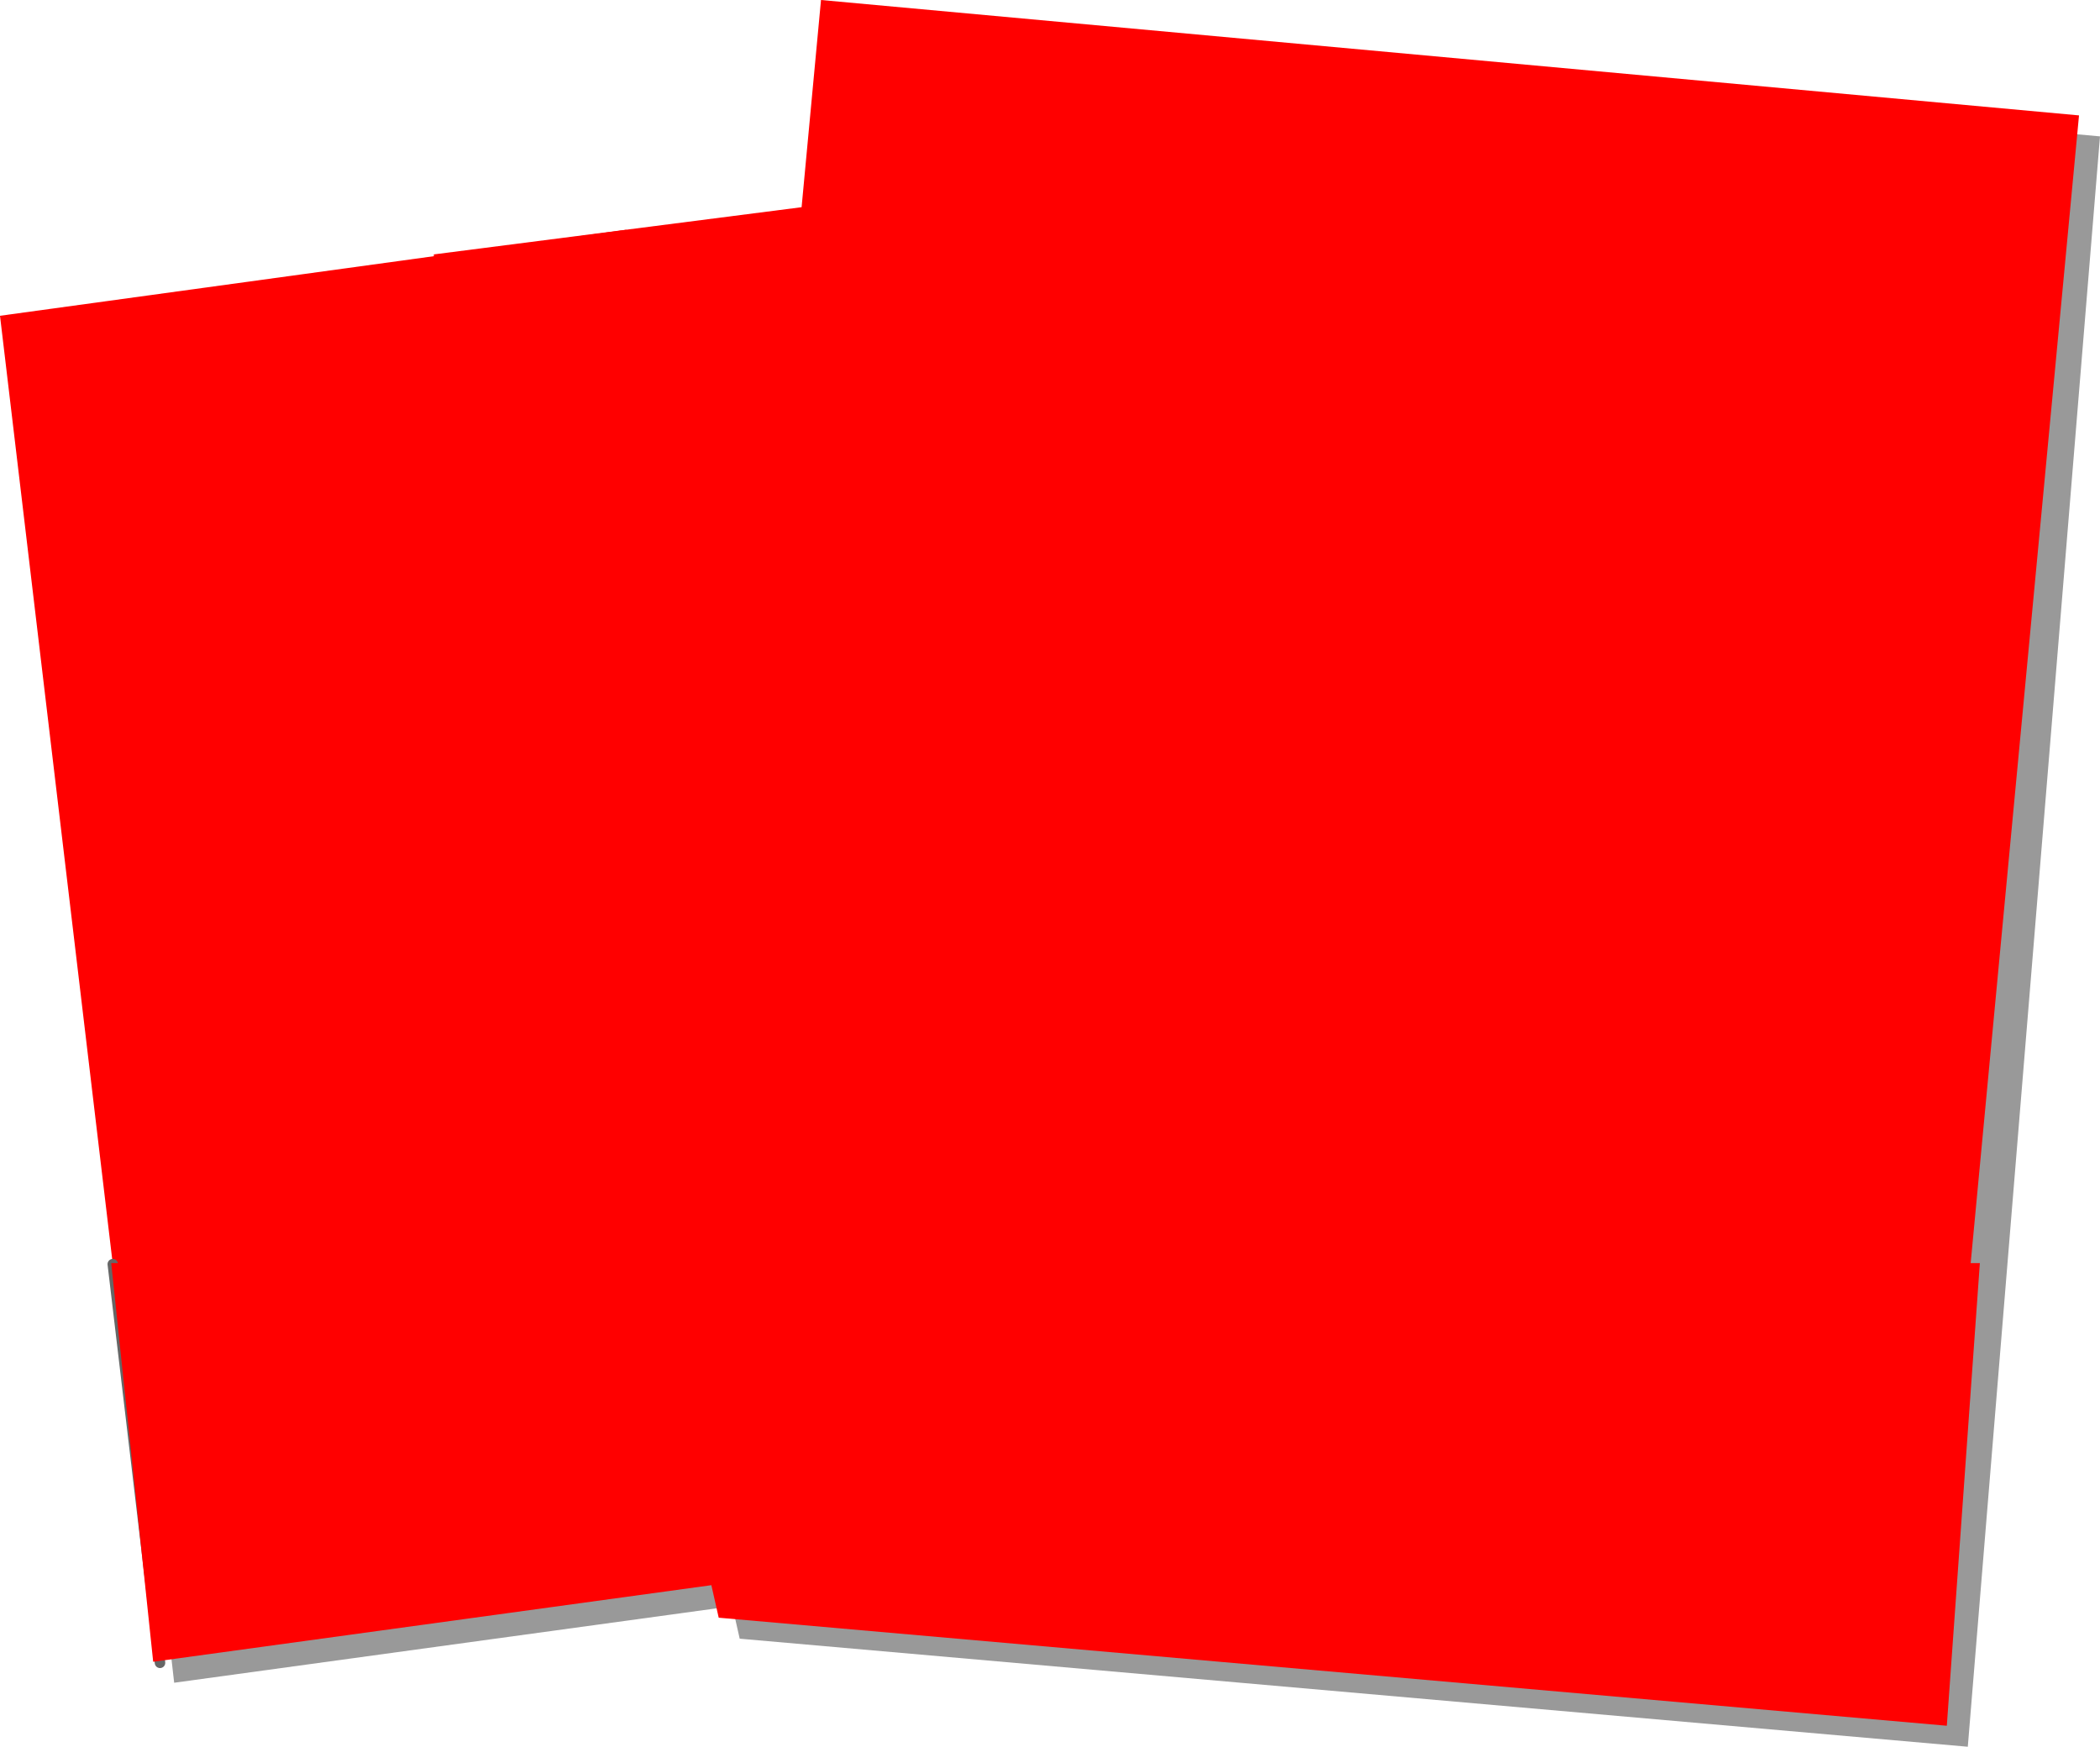 <?xml version="1.0" encoding="UTF-8" standalone="no"?>
<svg xmlns:xlink="http://www.w3.org/1999/xlink" height="166.5px" width="200.15px" xmlns="http://www.w3.org/2000/svg">
  <g transform="matrix(1.0, 0.0, 0.0, 1.0, 0.05, 7.55)">
    <path d="M187.5 158.95 L70.45 148.65 69.75 145.55 16.55 152.85 1.95 24.55 43.3 18.7 52.5 17.6 78.35 14.2 80.2 -5.55 200.1 5.45 187.5 158.95" fill="#000000" fill-opacity="0.4" fill-rule="evenodd" stroke="none"/>
    <path d="M187.75 113.1 L41.3 113.1 41.3 16.7 76.35 12.2 78.2 -7.55 198.1 3.45 187.75 113.1" fill="#ff0000"/>
    <path d="M10.7 112.95 L-0.05 22.55 59.65 14.35 59.65 112.95 10.7 112.95" fill="#ff0000"/>
    <path d="M10.7 112.95 L15.2 150.95" fill="none" stroke="#666666" stroke-linecap="round" stroke-linejoin="round" stroke-width="1.0"/>
    <path d="M188.65 112.85 L185.5 156.95 68.45 146.65 67.75 143.55 14.55 150.85 10.55 112.85 188.65 112.85" fill="#ff0000"/>
  </g>
</svg>
